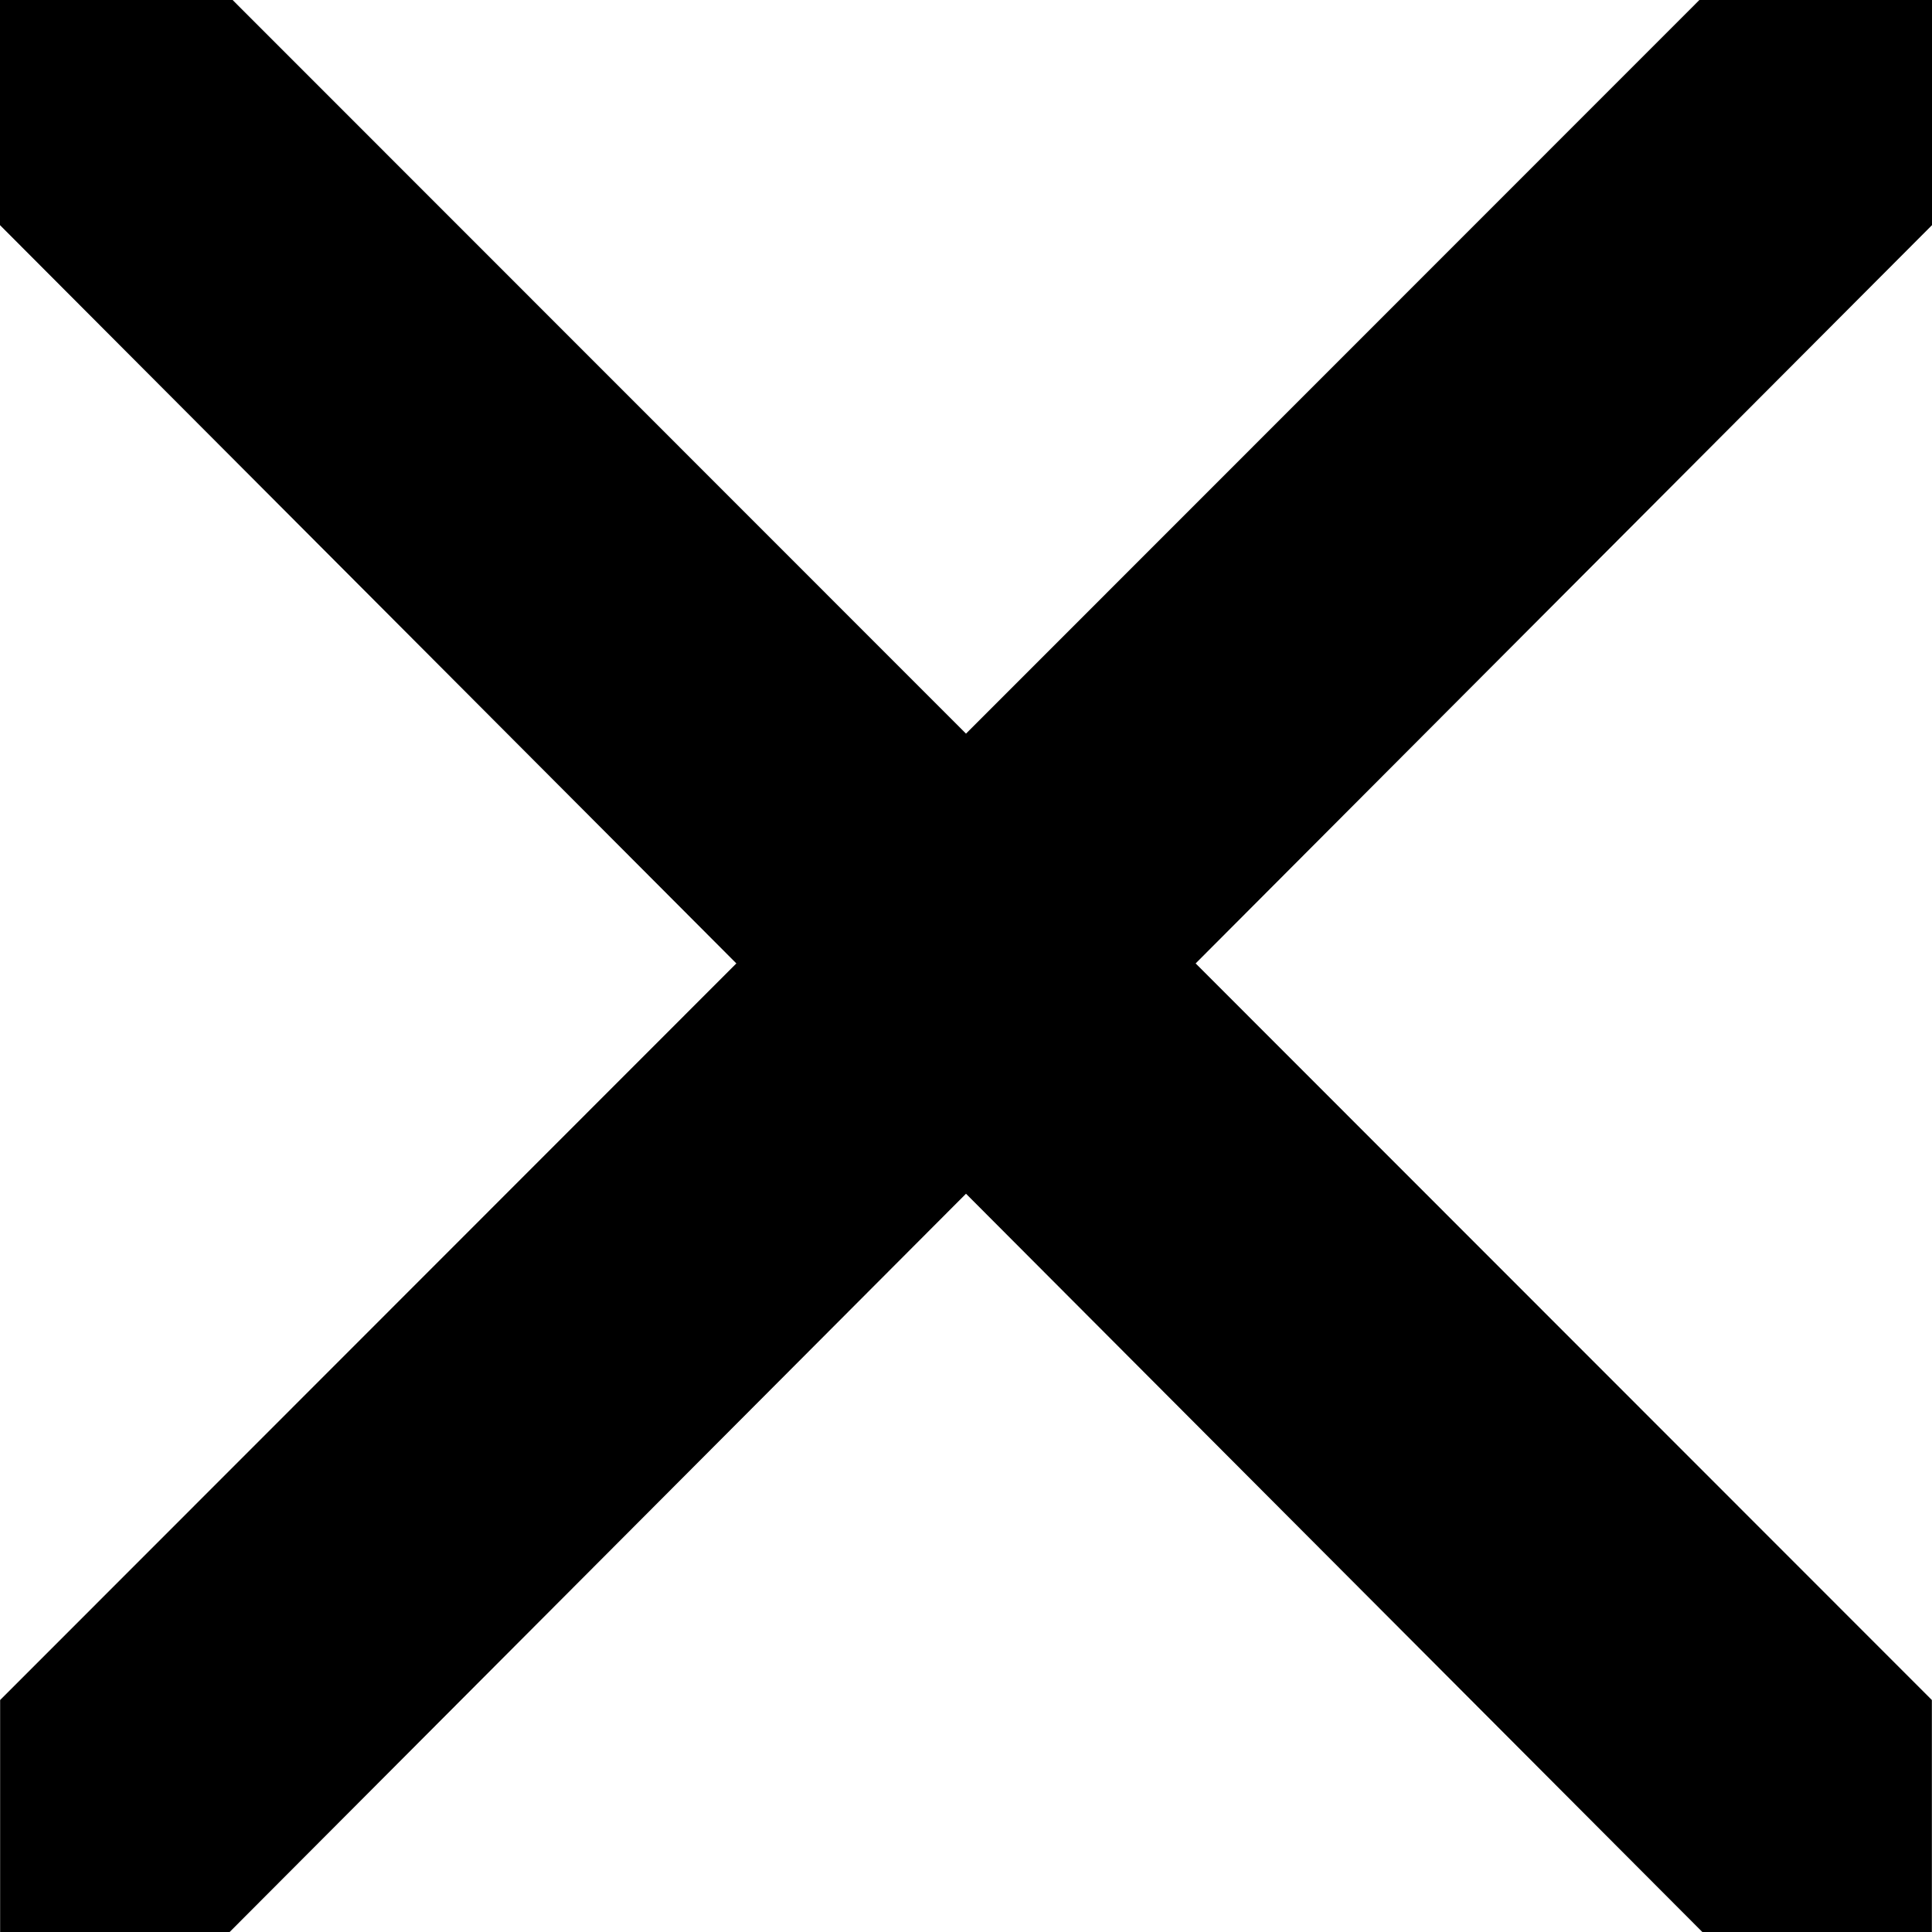 <?xml version="1.0" encoding="UTF-8"?>
<svg width="15px" height="15px" viewBox="0 0 15 15" version="1.1" xmlns="http://www.w3.org/2000/svg" xmlns:xlink="http://www.w3.org/1999/xlink">
    <!-- Generator: Sketch 55.2 (78181) - https://sketchapp.com -->
    <title>Group 19</title>
    <desc>Created with Sketch.</desc>
    <g id="Page-1" stroke="none" stroke-width="1" fill="none" fill-rule="evenodd">
        <g id="Mobile" transform="translate(-308, -2683)">
            <g id="Group-19" transform="translate(300, 2675)">
                <rect id="Rectangle" stroke="#979797" fill="#D8D8D8" opacity="0" x="0.5" y="0.5" width="29" height="29"></rect>
                <polygon id="dismiss-button-copy" fill="currentColor" points="17.283 15.48 22.999 21.199 22.999 23 21.217 23 15.5 17.268 9.783 23 8.001 23 8.001 21.199 13.717 15.48 8 9.748 8 8 9.806 8 15.5 13.696 21.194 8 23 8 23 9.748"></polygon>
            </g>
        </g>
    </g>
</svg>